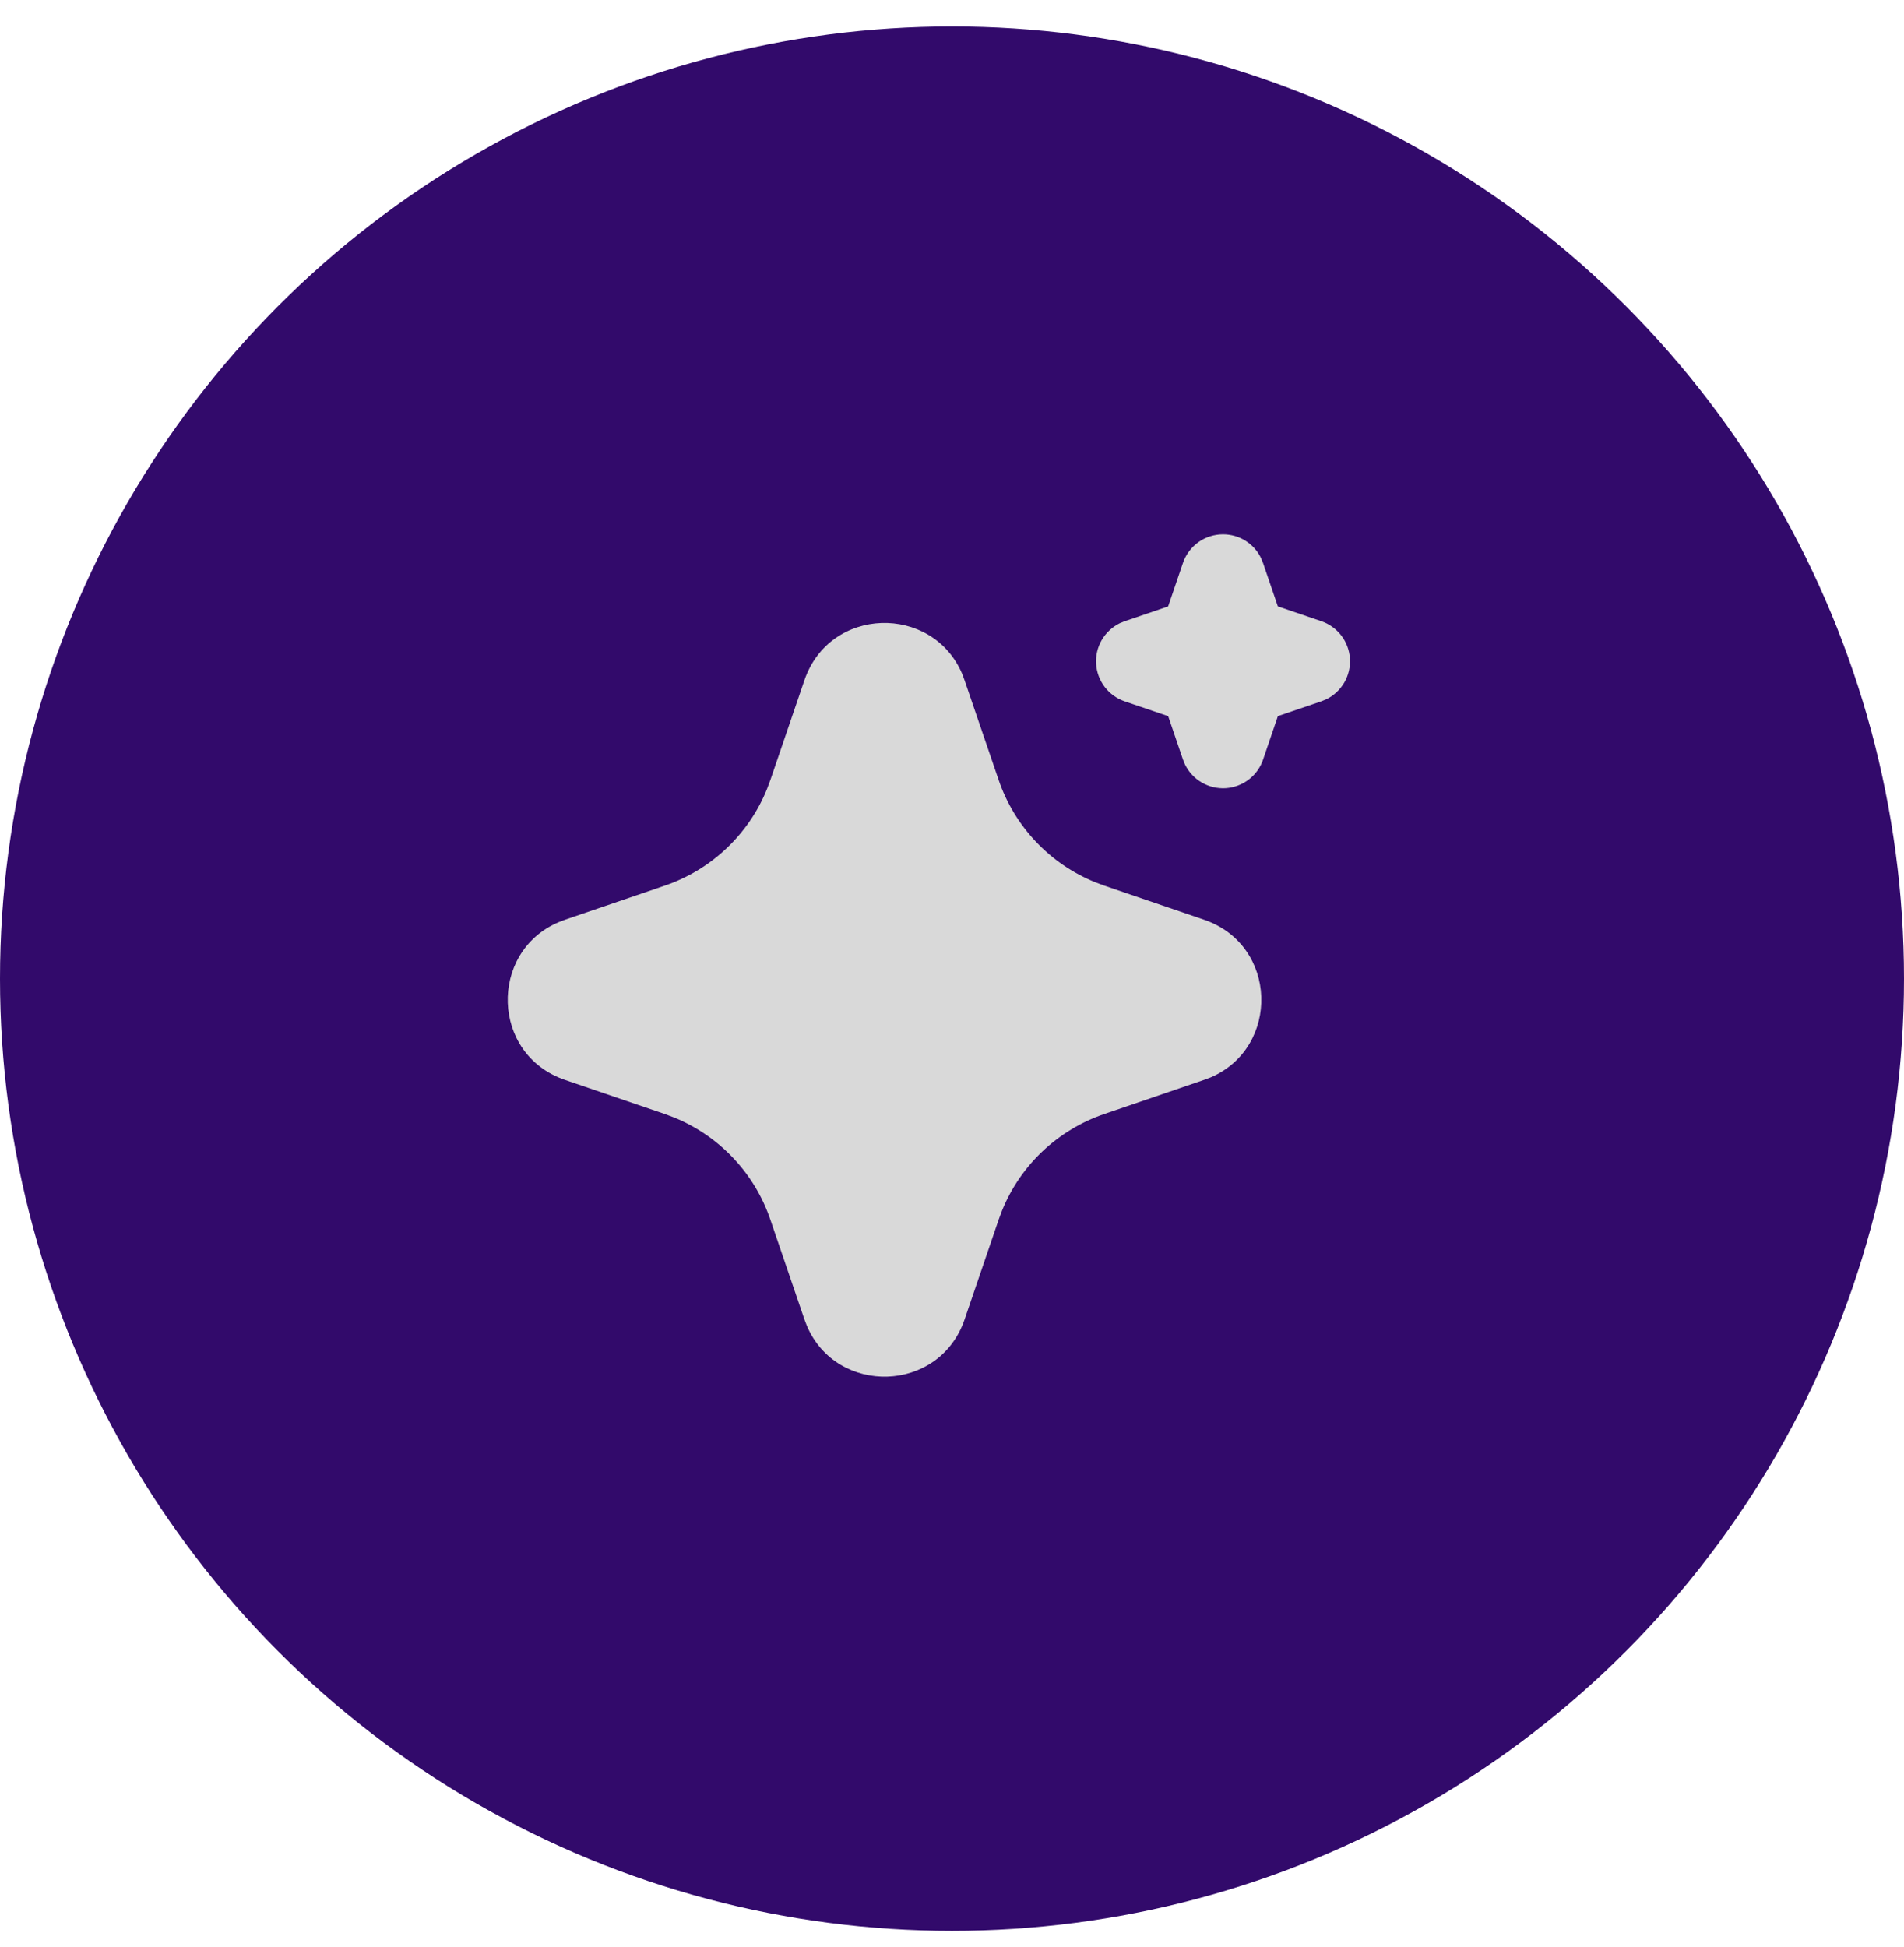 <svg width="45" height="46" viewBox="0 0 45 46" fill="none" xmlns="http://www.w3.org/2000/svg">
<g filter="url(#filter0_i_6085_1093)">
<circle cx="22.5" cy="23.126" r="22.5" fill="#320A6B"/>
</g>
<path d="M19.012 16.074C19.61 14.324 22.028 14.271 22.737 15.915L22.797 16.075L23.604 18.435C23.789 18.976 24.088 19.471 24.481 19.887C24.873 20.303 25.351 20.63 25.88 20.846L26.097 20.927L28.457 21.733C30.207 22.331 30.26 24.749 28.617 25.458L28.457 25.518L26.097 26.325C25.556 26.51 25.061 26.809 24.644 27.201C24.228 27.594 23.901 28.071 23.685 28.601L23.604 28.817L22.798 31.178C22.2 32.928 19.782 32.981 19.074 31.338L19.012 31.178L18.206 28.818C18.022 28.277 17.723 27.781 17.33 27.365C16.938 26.949 16.46 26.622 15.93 26.406L15.714 26.325L13.354 25.519C11.603 24.921 11.55 22.503 13.194 21.795L13.354 21.733L15.714 20.927C16.256 20.742 16.751 20.443 17.167 20.05C17.583 19.658 17.91 19.181 18.125 18.651L18.206 18.435L19.012 16.074ZM28.905 12.626C29.093 12.626 29.276 12.678 29.434 12.777C29.593 12.876 29.721 13.018 29.803 13.186L29.851 13.303L30.201 14.329L31.228 14.679C31.416 14.743 31.58 14.861 31.701 15.018C31.821 15.175 31.892 15.364 31.905 15.562C31.917 15.76 31.871 15.957 31.772 16.128C31.672 16.299 31.524 16.437 31.346 16.524L31.228 16.572L30.202 16.922L29.852 17.949C29.789 18.136 29.671 18.301 29.513 18.421C29.356 18.541 29.167 18.612 28.969 18.625C28.771 18.637 28.575 18.591 28.403 18.491C28.232 18.392 28.094 18.244 28.007 18.066L27.959 17.949L27.609 16.923L26.582 16.573C26.395 16.509 26.23 16.391 26.11 16.234C25.99 16.077 25.919 15.888 25.906 15.69C25.893 15.492 25.94 15.295 26.039 15.124C26.139 14.953 26.287 14.815 26.464 14.728L26.582 14.68L27.608 14.33L27.958 13.303C28.026 13.105 28.153 12.934 28.323 12.812C28.493 12.691 28.697 12.626 28.905 12.626Z" fill="#D9D9D9"/>
<defs>
<filter id="filter0_i_6085_1093" x="0" y="0.626" width="45" height="45" filterUnits="userSpaceOnUse" color-interpolation-filters="sRGB">
<feFlood flood-opacity="0" result="BackgroundImageFix"/>
<feBlend mode="normal" in="SourceGraphic" in2="BackgroundImageFix" result="shape"/>
<feColorMatrix in="SourceAlpha" type="matrix" values="0 0 0 0 0 0 0 0 0 0 0 0 0 0 0 0 0 0 127 0" result="hardAlpha"/>
<feOffset/>
<feGaussianBlur stdDeviation="5"/>
<feComposite in2="hardAlpha" operator="arithmetic" k2="-1" k3="1"/>
<feColorMatrix type="matrix" values="0 0 0 0 0.957 0 0 0 0 0.965 0 0 0 0 0.976 0 0 0 1 0"/>
<feBlend mode="normal" in2="shape" result="effect1_innerShadow_6085_1093"/>
</filter>
</defs>
</svg>

